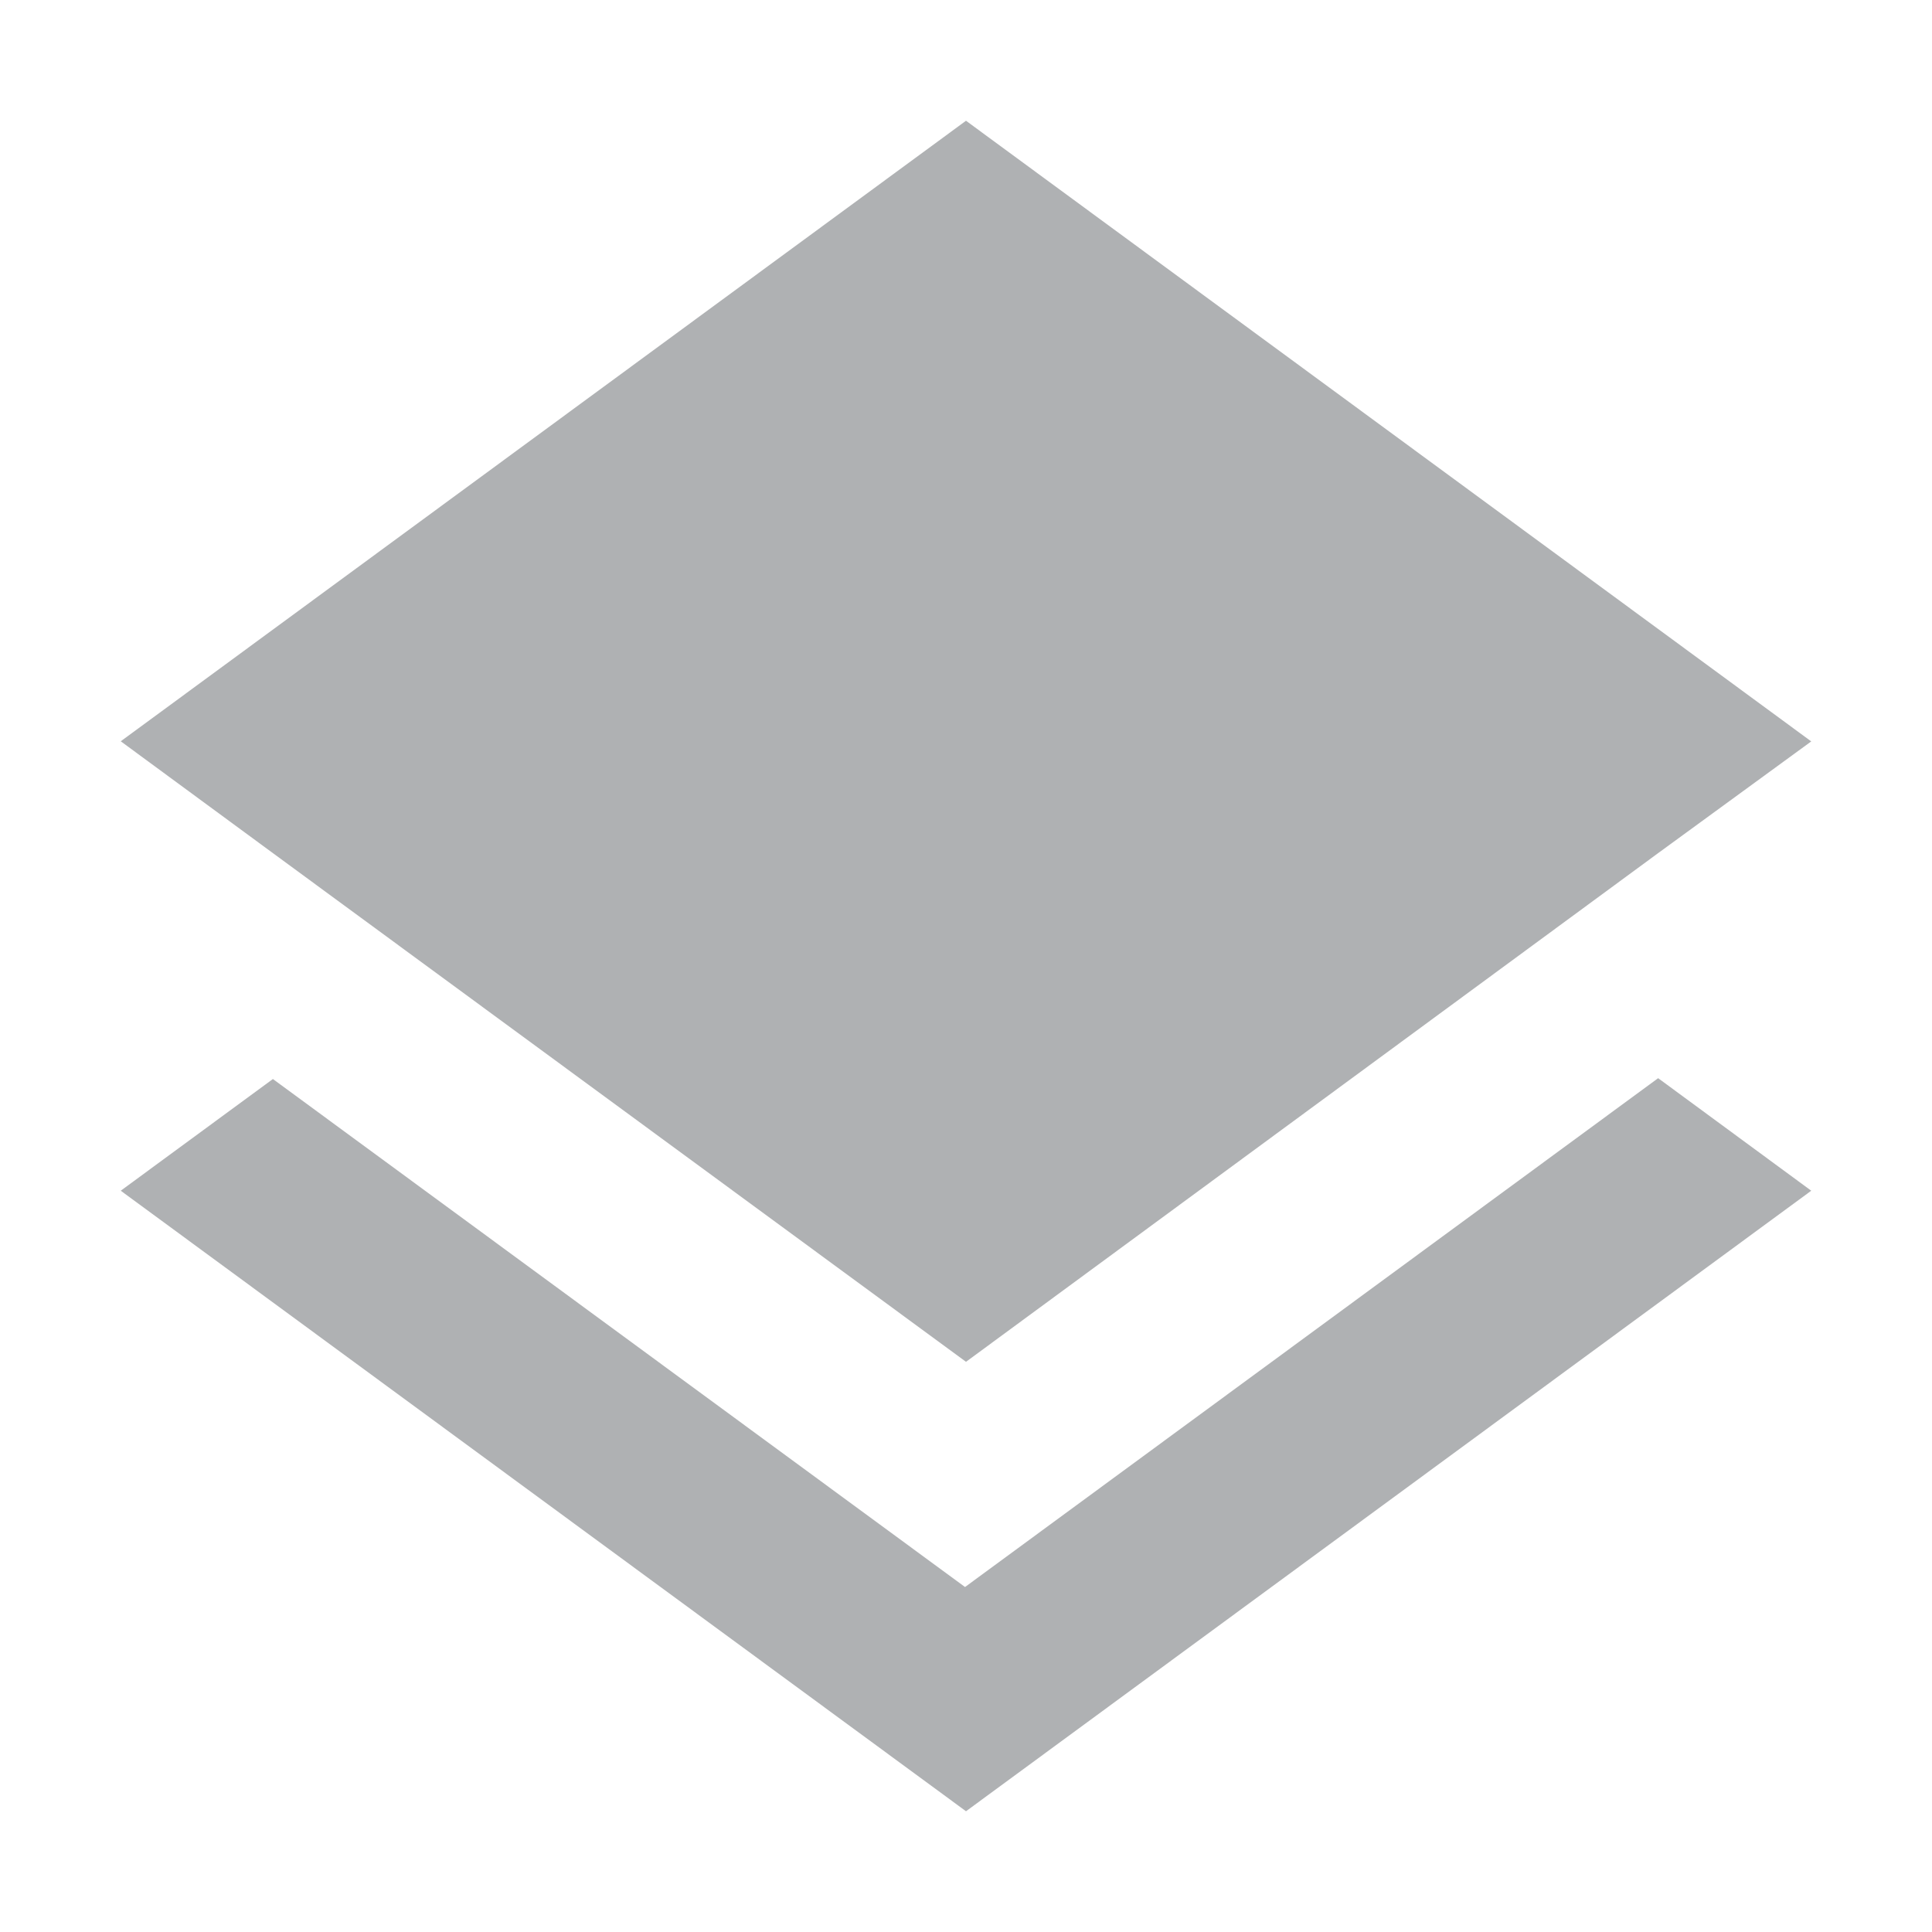 <svg width="16" height="16" viewBox="0 0 16 16" xmlns="http://www.w3.org/2000/svg"><rect id="frame" width="16" height="16" fill="none"/><path d="M7.992 13.143L2.26 8.936 1 9.861 8 15l7-5.139-1.268-.932-5.74 4.214zM8 11.278l5.724-4.207L15 6.14 8 1 1 6.139l1.268.932L8 11.278z" fill="#AFB1B3" fill-rule="evenodd"/></svg>